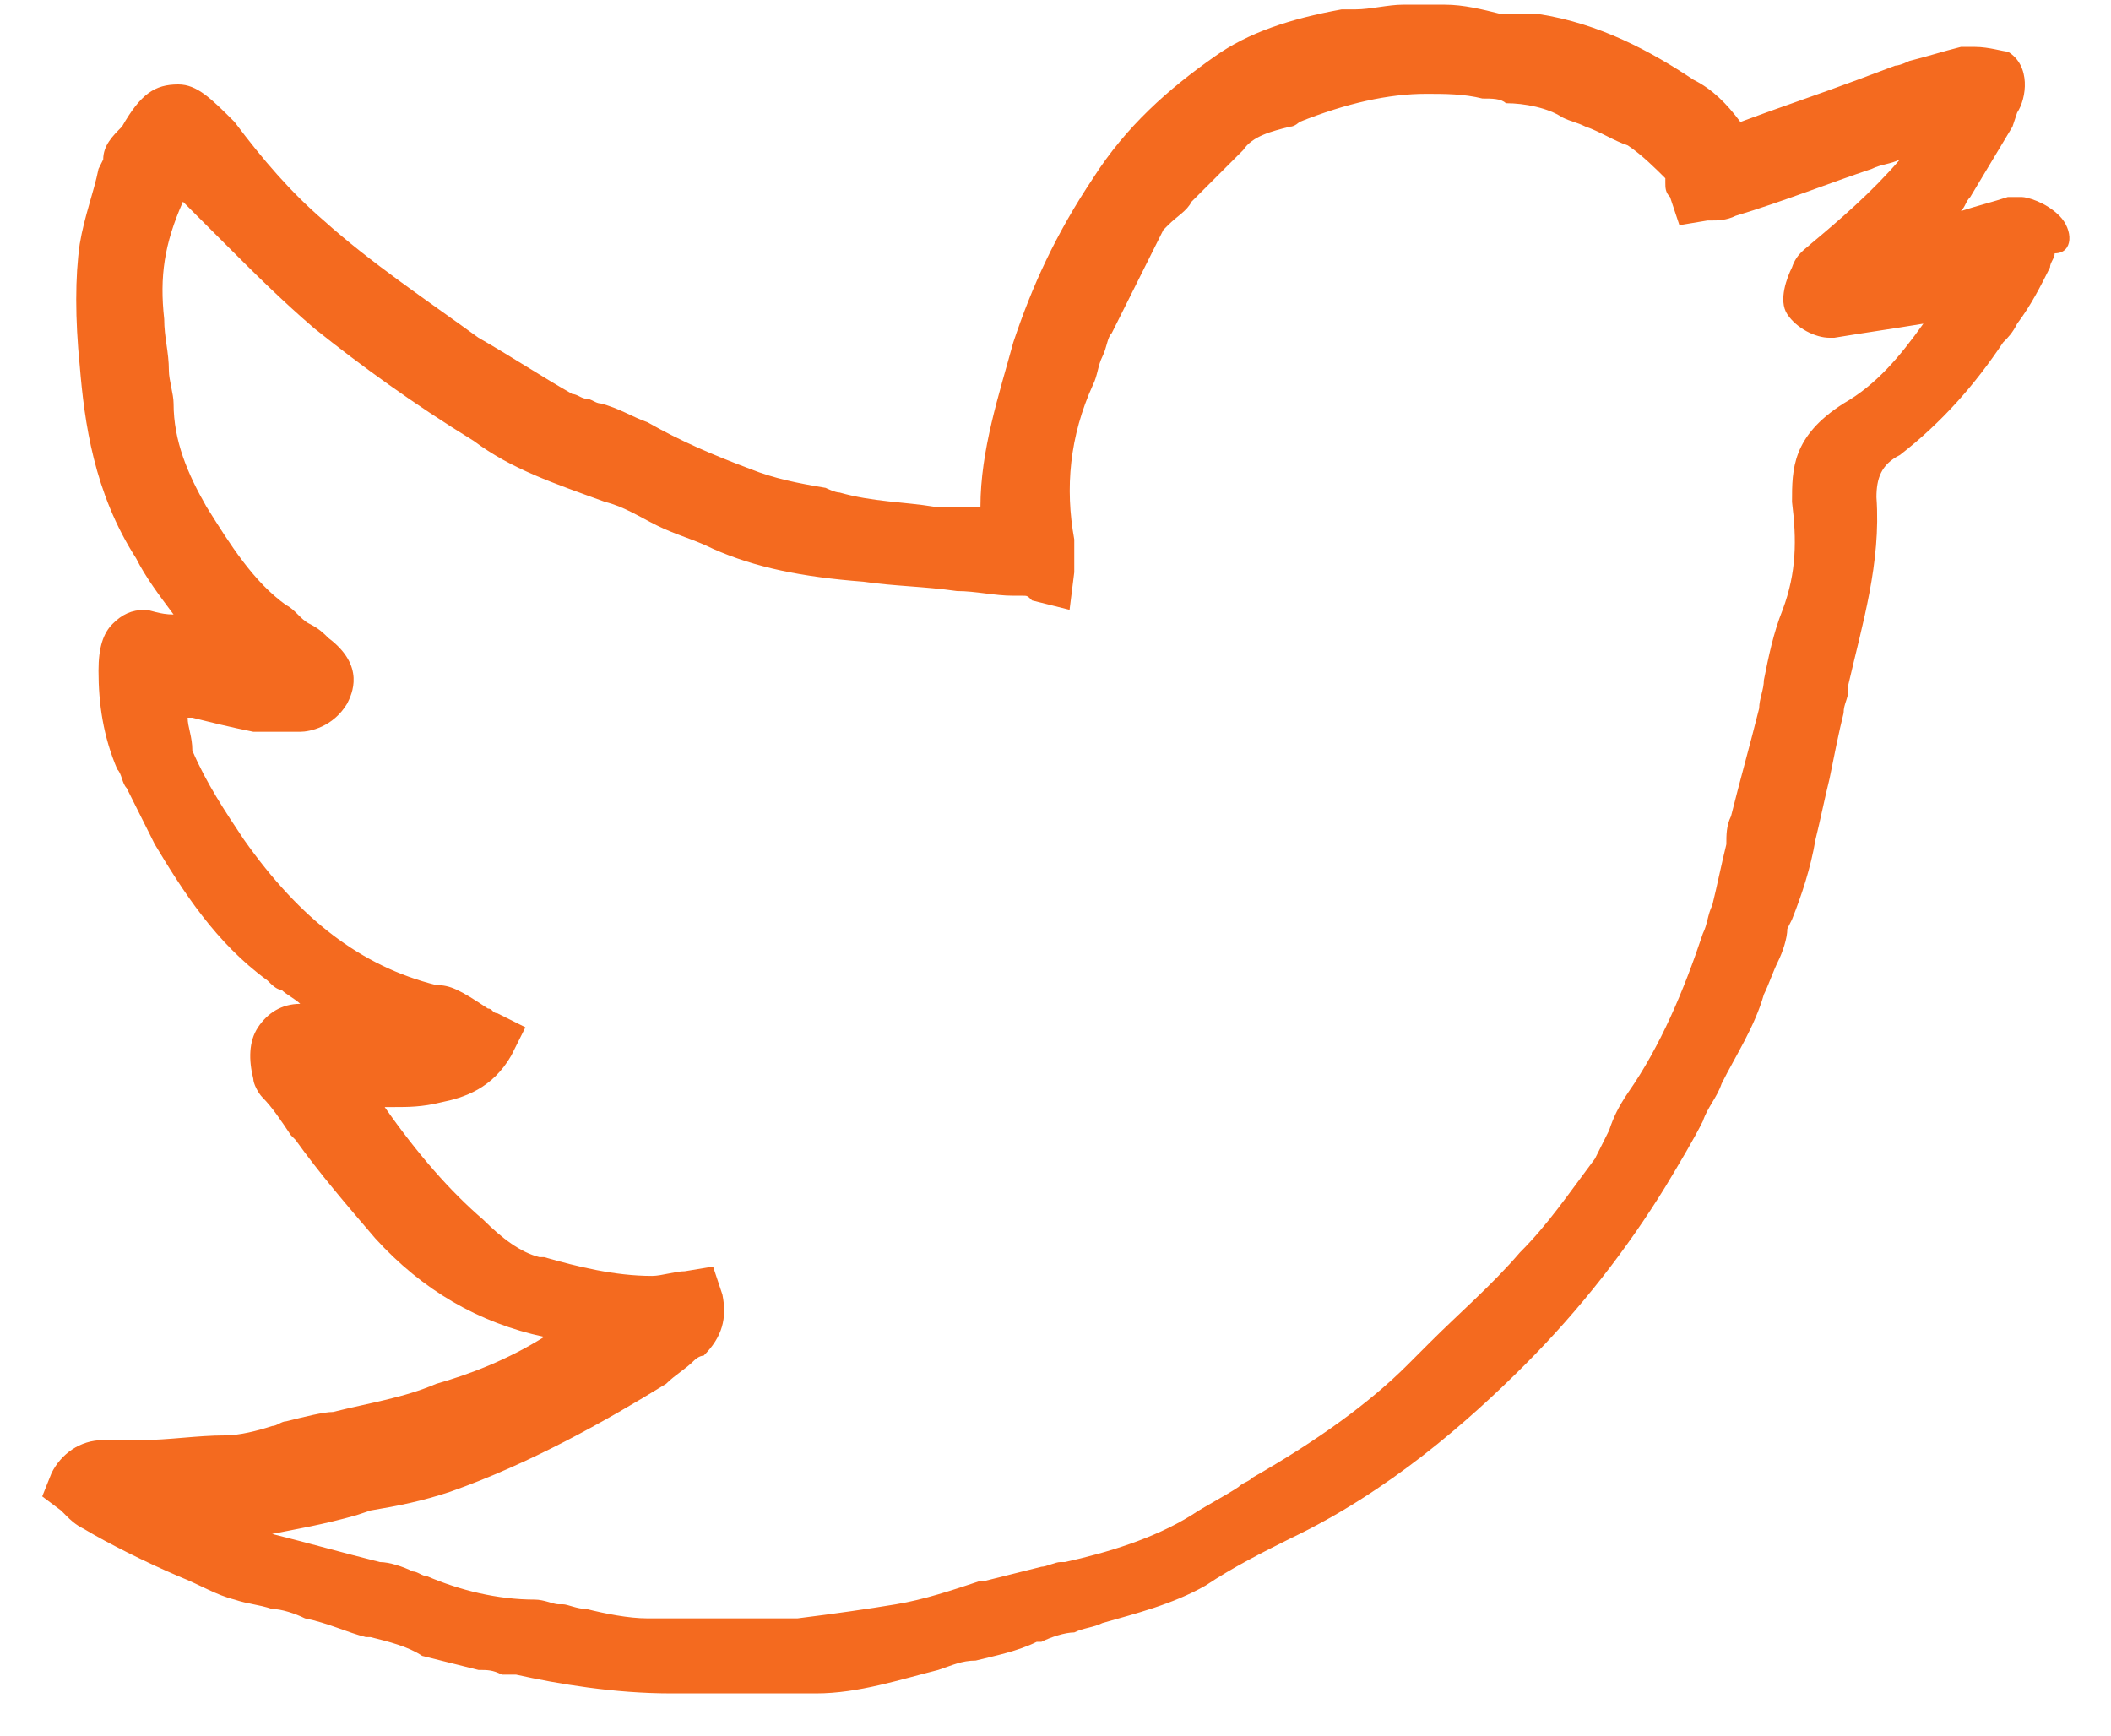 <?xml version="1.0" encoding="utf-8"?>
<!-- Generator: Adobe Illustrator 21.1.0, SVG Export Plug-In . SVG Version: 6.00 Build 0)  -->
<svg version="1.1" id="Layer_1" xmlns="http://www.w3.org/2000/svg" xmlns:xlink="http://www.w3.org/1999/xlink" x="0px" y="0px"
	 viewBox="0 0 45 37" style="enable-background:new 0 0 45 37;" xml:space="preserve">
<style type="text/css">
	.st0{fill:#F46A1F;}
</style>
<path class="st0" d="M38.2,10.7c0.1,0.8,0.1,1.5-0.2,2.3c-0.2,0.5-0.3,1-0.4,1.5c0,0.2-0.1,0.4-0.1,0.6c-0.2,0.8-0.4,1.5-0.6,2.3
	c-0.1,0.2-0.1,0.4-0.1,0.6c-0.1,0.4-0.2,0.9-0.3,1.3c-0.1,0.2-0.1,0.4-0.2,0.6c-0.4,1.2-0.9,2.4-1.6,3.4c-0.2,0.3-0.3,0.5-0.4,0.8
	L34,24.7c-0.6,0.8-1,1.4-1.6,2c-0.6,0.7-1.3,1.3-1.9,1.9L30,29.1c-0.8,0.8-1.9,1.6-3.3,2.4c-0.1,0.1-0.2,0.1-0.3,0.2
	c-0.3,0.2-0.7,0.4-1,0.6c-0.8,0.5-1.8,0.8-2.7,1h-0.1c-0.1,0-0.3,0.1-0.4,0.1L21,33.7h-0.1c-0.6,0.2-1.2,0.4-1.8,0.5
	c-0.6,0.1-1.3,0.2-2.1,0.3h-3.2c-0.4,0-0.9-0.1-1.3-0.2c-0.2,0-0.4-0.1-0.5-0.1h-0.1c-0.1,0-0.3-0.1-0.5-0.1c-0.8,0-1.6-0.2-2.3-0.5
	c-0.1,0-0.2-0.1-0.3-0.1c-0.2-0.1-0.5-0.2-0.7-0.2c-0.8-0.2-1.5-0.4-2.3-0.6c0.5-0.1,1.1-0.2,1.8-0.4l0.3-0.1
	C8.5,32.1,9,32,9.6,31.8c1.7-0.6,3.3-1.5,4.6-2.3c0.2-0.2,0.4-0.3,0.6-0.5c0,0,0.1-0.1,0.2-0.1c0.4-0.4,0.5-0.8,0.4-1.3L15.2,27
	l-0.6,0.1c-0.2,0-0.5,0.1-0.7,0.1c-0.8,0-1.6-0.2-2.3-0.4h-0.1c-0.4-0.1-0.8-0.4-1.2-0.8c-0.7-0.6-1.4-1.4-2.1-2.4h0.2
	c0.3,0,0.6,0,1-0.1c0.5-0.1,1.1-0.3,1.5-1l0.3-0.6l-0.6-0.3c-0.1,0-0.1-0.1-0.2-0.1C9.8,21.1,9.6,21,9.3,21
	c-1.6-0.4-2.9-1.4-4.1-3.1c-0.4-0.6-0.8-1.2-1.1-1.9c0-0.3-0.1-0.5-0.1-0.7h0.1c0.4,0.1,0.8,0.2,1.3,0.3h1c0.2,0,0.7-0.1,1-0.6
	c0.1-0.2,0.4-0.8-0.4-1.4c-0.1-0.1-0.2-0.2-0.4-0.3c-0.2-0.1-0.3-0.3-0.5-0.4c-0.7-0.5-1.2-1.3-1.7-2.1C4,10.1,3.7,9.4,3.7,8.6
	c0-0.2-0.1-0.5-0.1-0.7c0-0.4-0.1-0.7-0.1-1.1c-0.1-0.9,0-1.6,0.4-2.5l0.6,0.6l0.3,0.3C5.4,5.8,6,6.4,6.7,7c1,0.8,2.1,1.6,3.4,2.4
	c0.8,0.6,1.7,0.9,2.8,1.3c0.4,0.1,0.7,0.3,1.1,0.5c0.4,0.2,0.8,0.3,1.2,0.5c0.9,0.4,1.9,0.6,3.2,0.7c0.7,0.1,1.3,0.1,2,0.2
	c0.4,0,0.8,0.1,1.2,0.1h0.2c0.1,0,0.1,0,0.2,0.1l0.8,0.2l0.1-0.8V12v-0.5c-0.2-1.1-0.1-2.2,0.4-3.3c0.1-0.2,0.1-0.4,0.2-0.6
	s0.1-0.4,0.2-0.5l0.9-1.8l0.2-0.4l0.1-0.1c0.2-0.2,0.4-0.3,0.5-0.5l1.1-1.1c0.2-0.3,0.6-0.4,1-0.5c0.1,0,0.2-0.1,0.2-0.1
	c1-0.4,1.9-0.6,2.7-0.6c0.4,0,0.8,0,1.2,0.1c0.2,0,0.4,0,0.5,0.1c0.4,0,0.9,0.1,1.2,0.3c0.2,0.1,0.3,0.1,0.5,0.2
	c0.3,0.1,0.6,0.3,0.9,0.4c0.3,0.2,0.6,0.5,0.8,0.7v0.1c0,0.1,0,0.2,0.1,0.3l0.2,0.6l0.6-0.1h0.1c0.1,0,0.3,0,0.5-0.1
	c1-0.3,2-0.7,2.9-1c0.2-0.1,0.4-0.1,0.6-0.2c-0.6,0.7-1.3,1.3-1.9,1.8c-0.1,0.1-0.3,0.2-0.4,0.5c-0.1,0.2-0.3,0.7-0.1,1
	s0.6,0.5,0.9,0.5h0.1C39.7,7.1,40.4,7,41,6.9c-0.5,0.7-1,1.3-1.7,1.7C38.2,9.3,38.2,10,38.2,10.7 M43.9,4.6
	c-0.3-0.3-0.7-0.4-0.8-0.4h-0.3c-0.3,0.1-0.7,0.2-1,0.3c0.1-0.1,0.1-0.2,0.2-0.3l0.9-1.5L43,2.4c0.2-0.3,0.3-1-0.2-1.3
	c-0.1,0-0.4-0.1-0.7-0.1h-0.3c-0.4,0.1-0.7,0.2-1.1,0.3c0,0-0.2,0.1-0.3,0.1l-0.8,0.3c-0.8,0.3-1.7,0.6-2.5,0.9
	c-0.3-0.4-0.6-0.7-1-0.9c-0.9-0.6-2-1.2-3.3-1.4H32c-0.4-0.1-0.8-0.2-1.2-0.2h-0.9c-0.3,0-0.7,0.1-1,0.1h-0.3c-1.1,0.2-2,0.5-2.7,1
	c-1,0.7-1.9,1.5-2.6,2.6C22.5,5,22,6.1,21.6,7.3c-0.3,1.1-0.7,2.3-0.7,3.5h-1c-0.6-0.1-1.3-0.1-2-0.3c-0.1,0-0.3-0.1-0.3-0.1
	C17,10.3,16.5,10.2,16,10c-0.8-0.3-1.5-0.6-2.2-1c-0.3-0.1-0.6-0.3-1-0.4c-0.1,0-0.2-0.1-0.3-0.1s-0.2-0.1-0.3-0.1
	c-0.7-0.4-1.3-0.8-2-1.2C9.1,6.4,7.9,5.6,6.9,4.7C6.2,4.1,5.6,3.4,5,2.6C4.5,2.1,4.2,1.8,3.8,1.8C3.3,1.8,3,2,2.6,2.7
	C2.4,2.9,2.2,3.1,2.2,3.4L2.1,3.6C2,4.1,1.8,4.6,1.7,5.2c-0.1,0.7-0.1,1.6,0,2.6C1.8,9,2,10.5,2.9,11.9c0.2,0.4,0.5,0.8,0.8,1.2
	c-0.3,0-0.5-0.1-0.6-0.1c-0.3,0-0.5,0.1-0.7,0.3s-0.3,0.5-0.3,1c0,0.7,0.1,1.4,0.4,2.1c0.1,0.1,0.1,0.3,0.2,0.4L3.3,18
	c0.6,1,1.3,2.1,2.4,2.9C5.8,21,5.9,21.1,6,21.1c0.1,0.1,0.3,0.2,0.4,0.3c-0.4,0-0.7,0.2-0.9,0.5c-0.2,0.3-0.2,0.7-0.1,1.1
	c0,0.1,0.1,0.3,0.2,0.4c0.2,0.2,0.4,0.5,0.6,0.8l0.1,0.1C6.8,25,7.4,25.7,8,26.4c1,1.1,2.2,1.8,3.6,2.1c-0.8,0.5-1.6,0.8-2.3,1
	c-0.7,0.3-1.4,0.4-2.2,0.6c-0.2,0-0.6,0.1-1,0.2c-0.1,0-0.2,0.1-0.3,0.1c-0.3,0.1-0.7,0.2-1,0.2c-0.6,0-1.2,0.1-1.8,0.1H2.2
	c-0.5,0-0.9,0.3-1.1,0.7l-0.2,0.5l0.4,0.3l0.1,0.1c0.1,0.1,0.2,0.2,0.4,0.3c0.5,0.3,1.3,0.7,2,1C4.3,33.8,4.6,34,5,34.1
	c0.3,0.1,0.5,0.1,0.8,0.2c0.2,0,0.5,0.1,0.7,0.2c0.5,0.1,0.9,0.3,1.3,0.4h0.1C8.3,35,8.7,35.1,9,35.3l1.2,0.3c0.2,0,0.3,0,0.5,0.1
	H11c0.9,0.2,2.1,0.4,3.3,0.4h3.1c0.9,0,1.8-0.3,2.6-0.5c0.3-0.1,0.5-0.2,0.8-0.2c0.4-0.1,0.9-0.2,1.3-0.4h0.1
	c0.2-0.1,0.5-0.2,0.7-0.2c0.2-0.1,0.4-0.1,0.6-0.2c0.7-0.2,1.5-0.4,2.2-0.8c0.6-0.4,1.2-0.7,1.8-1c2.1-1,3.8-2.5,5-3.7
	c1.2-1.2,2.2-2.5,3-3.8c0.3-0.5,0.6-1,0.8-1.4c0.1-0.3,0.3-0.5,0.4-0.8c0.3-0.6,0.7-1.2,0.9-1.9c0.1-0.2,0.2-0.5,0.3-0.7
	s0.2-0.5,0.2-0.7l0.1-0.2c0.2-0.5,0.4-1.1,0.5-1.7c0.1-0.4,0.2-0.9,0.3-1.3c0.1-0.5,0.2-1,0.3-1.4c0-0.2,0.1-0.3,0.1-0.5v-0.1
	c0.3-1.3,0.7-2.6,0.6-4c0-0.4,0.1-0.7,0.5-0.9c0.9-0.7,1.6-1.5,2.2-2.4c0.1-0.1,0.2-0.2,0.3-0.4c0.3-0.4,0.5-0.8,0.7-1.2
	c0-0.1,0.1-0.2,0.1-0.3C44.2,5.4,44.2,4.9,43.9,4.6"/>
</svg>

